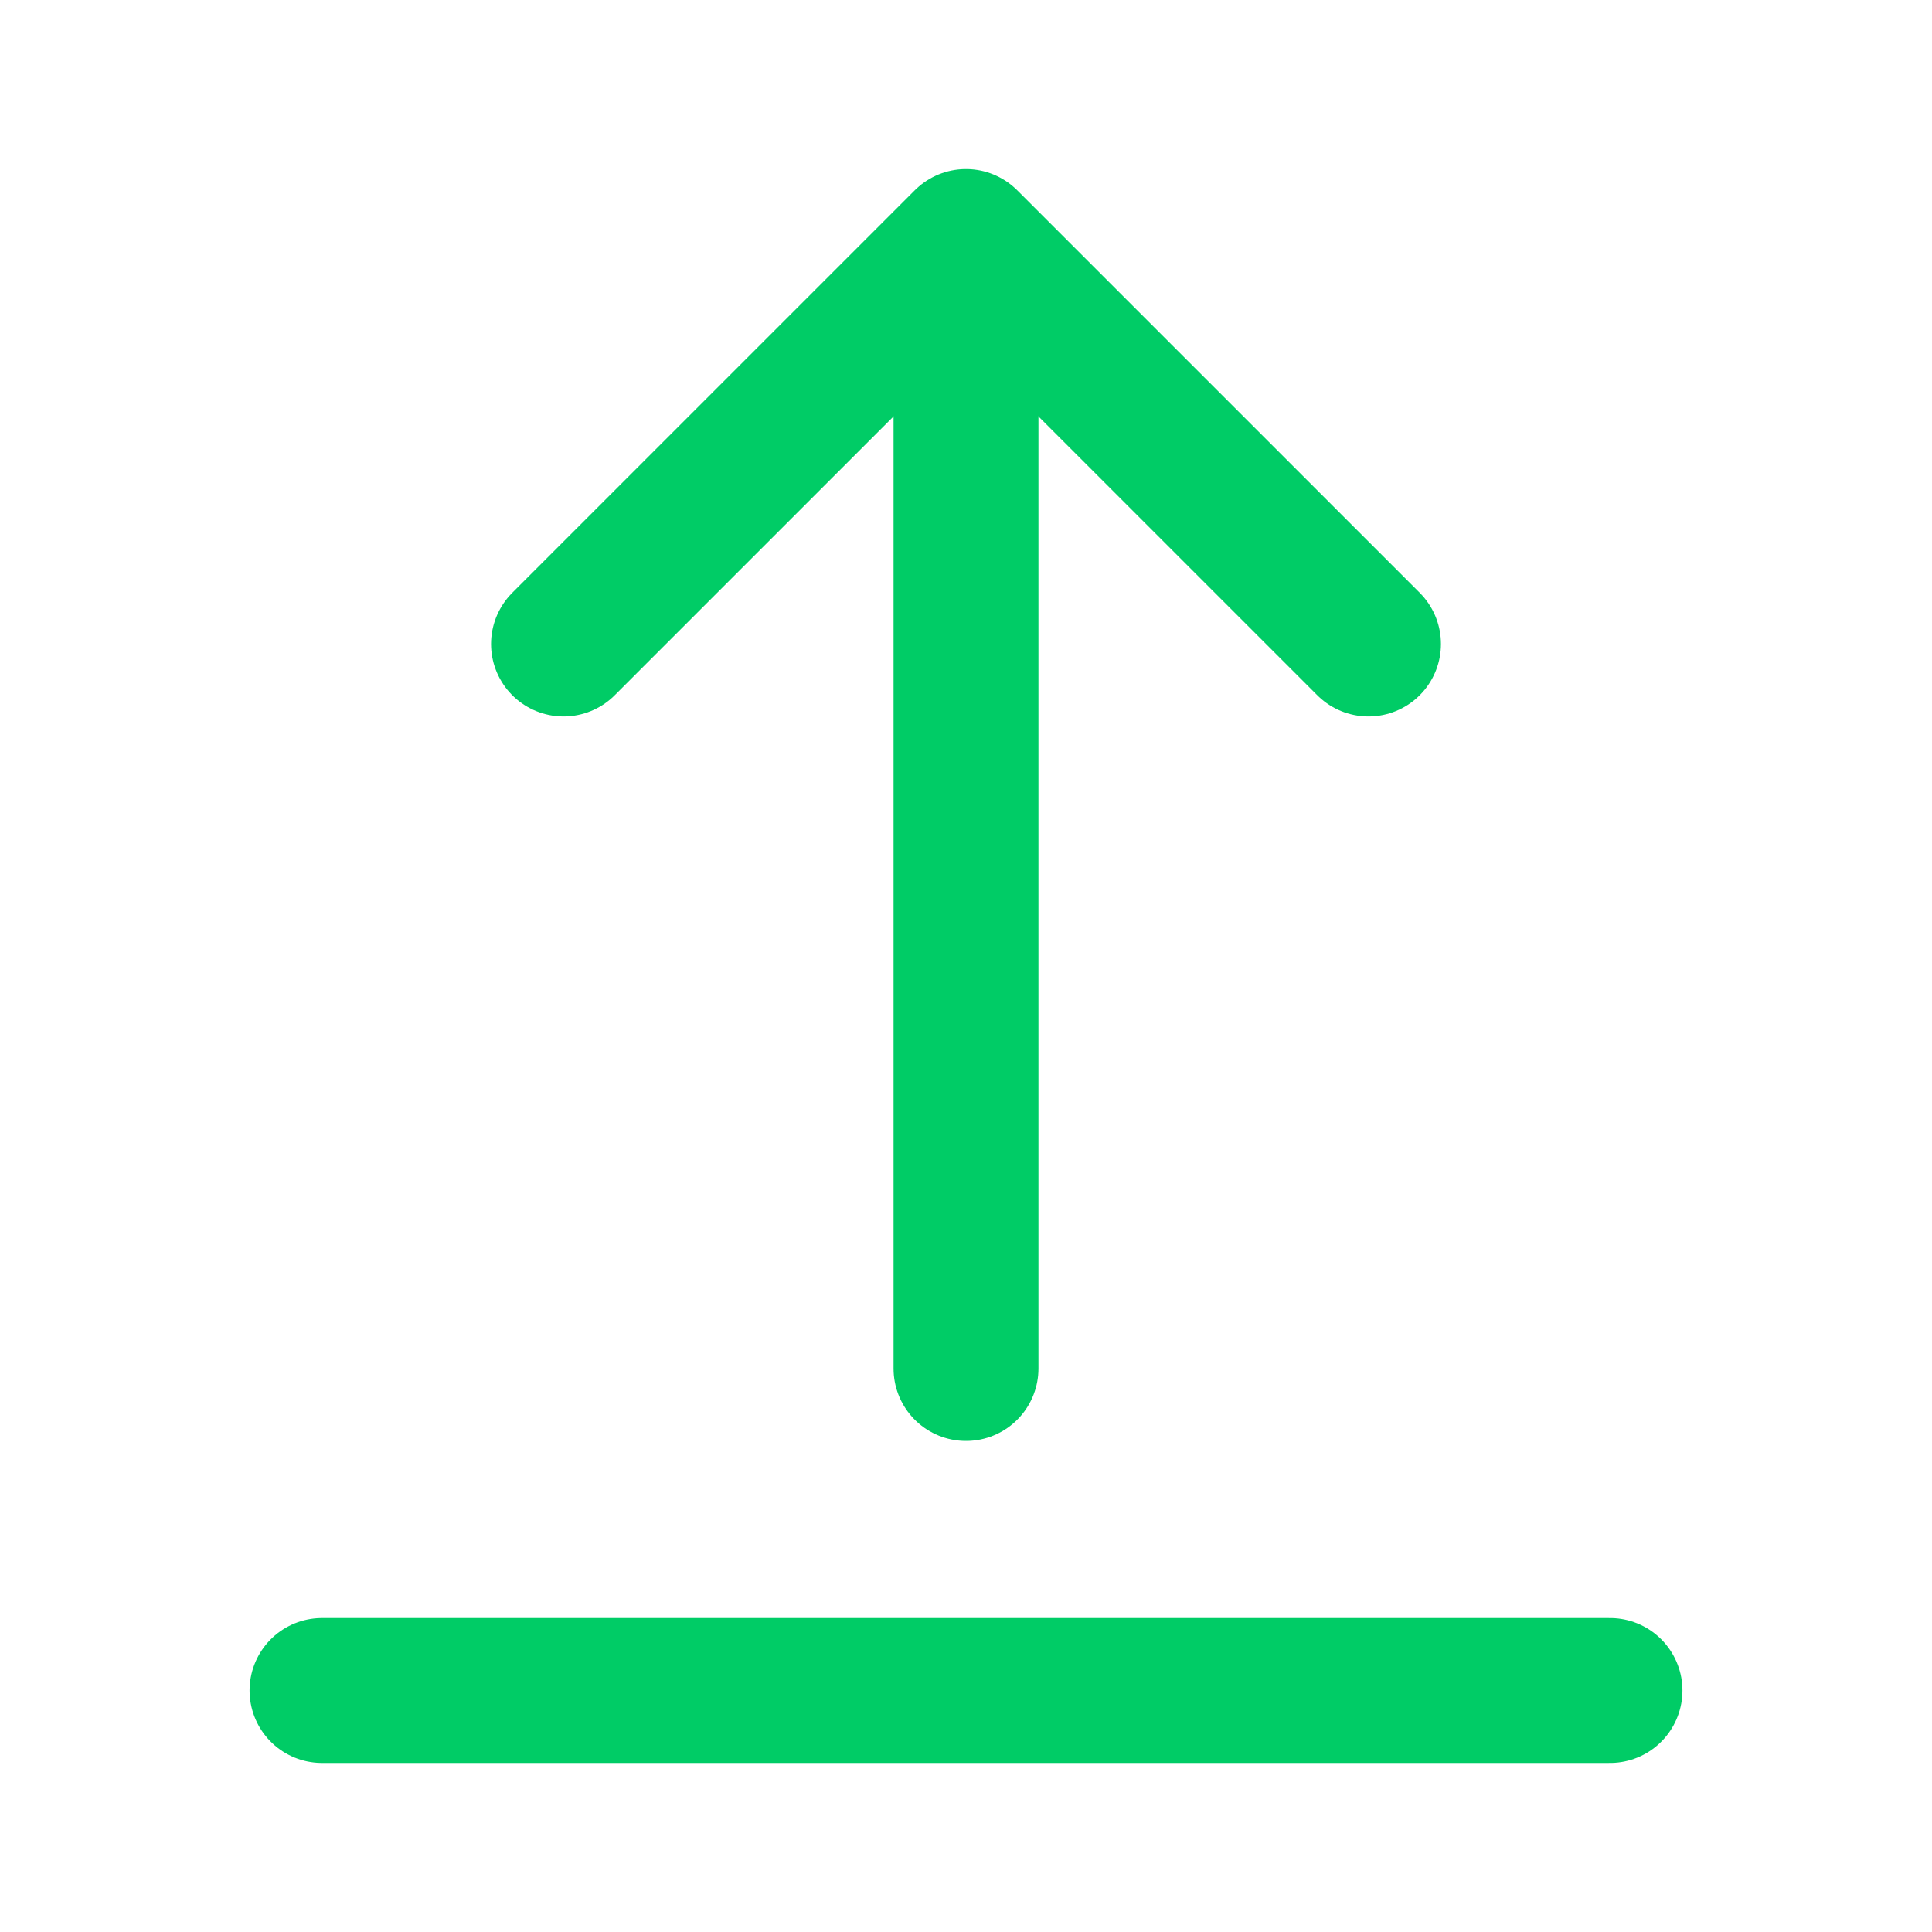 <svg role="img" xmlns="http://www.w3.org/2000/svg" width="48px" height="48px" viewBox="0 0 24 24"
    aria-labelledby="uploadIconTitle" stroke="#00CC66" stroke-width="1.8" stroke-linecap="round" stroke-linejoin="round"
    fill="none" color="#2329D6">
    <title id="uploadIconTitle">Upload</title>
    <path d="M12,4 L12,17" />
    <polyline points="7 8 12 3 17 8" />
    <path d="M20,21 L4,21" />
</svg>